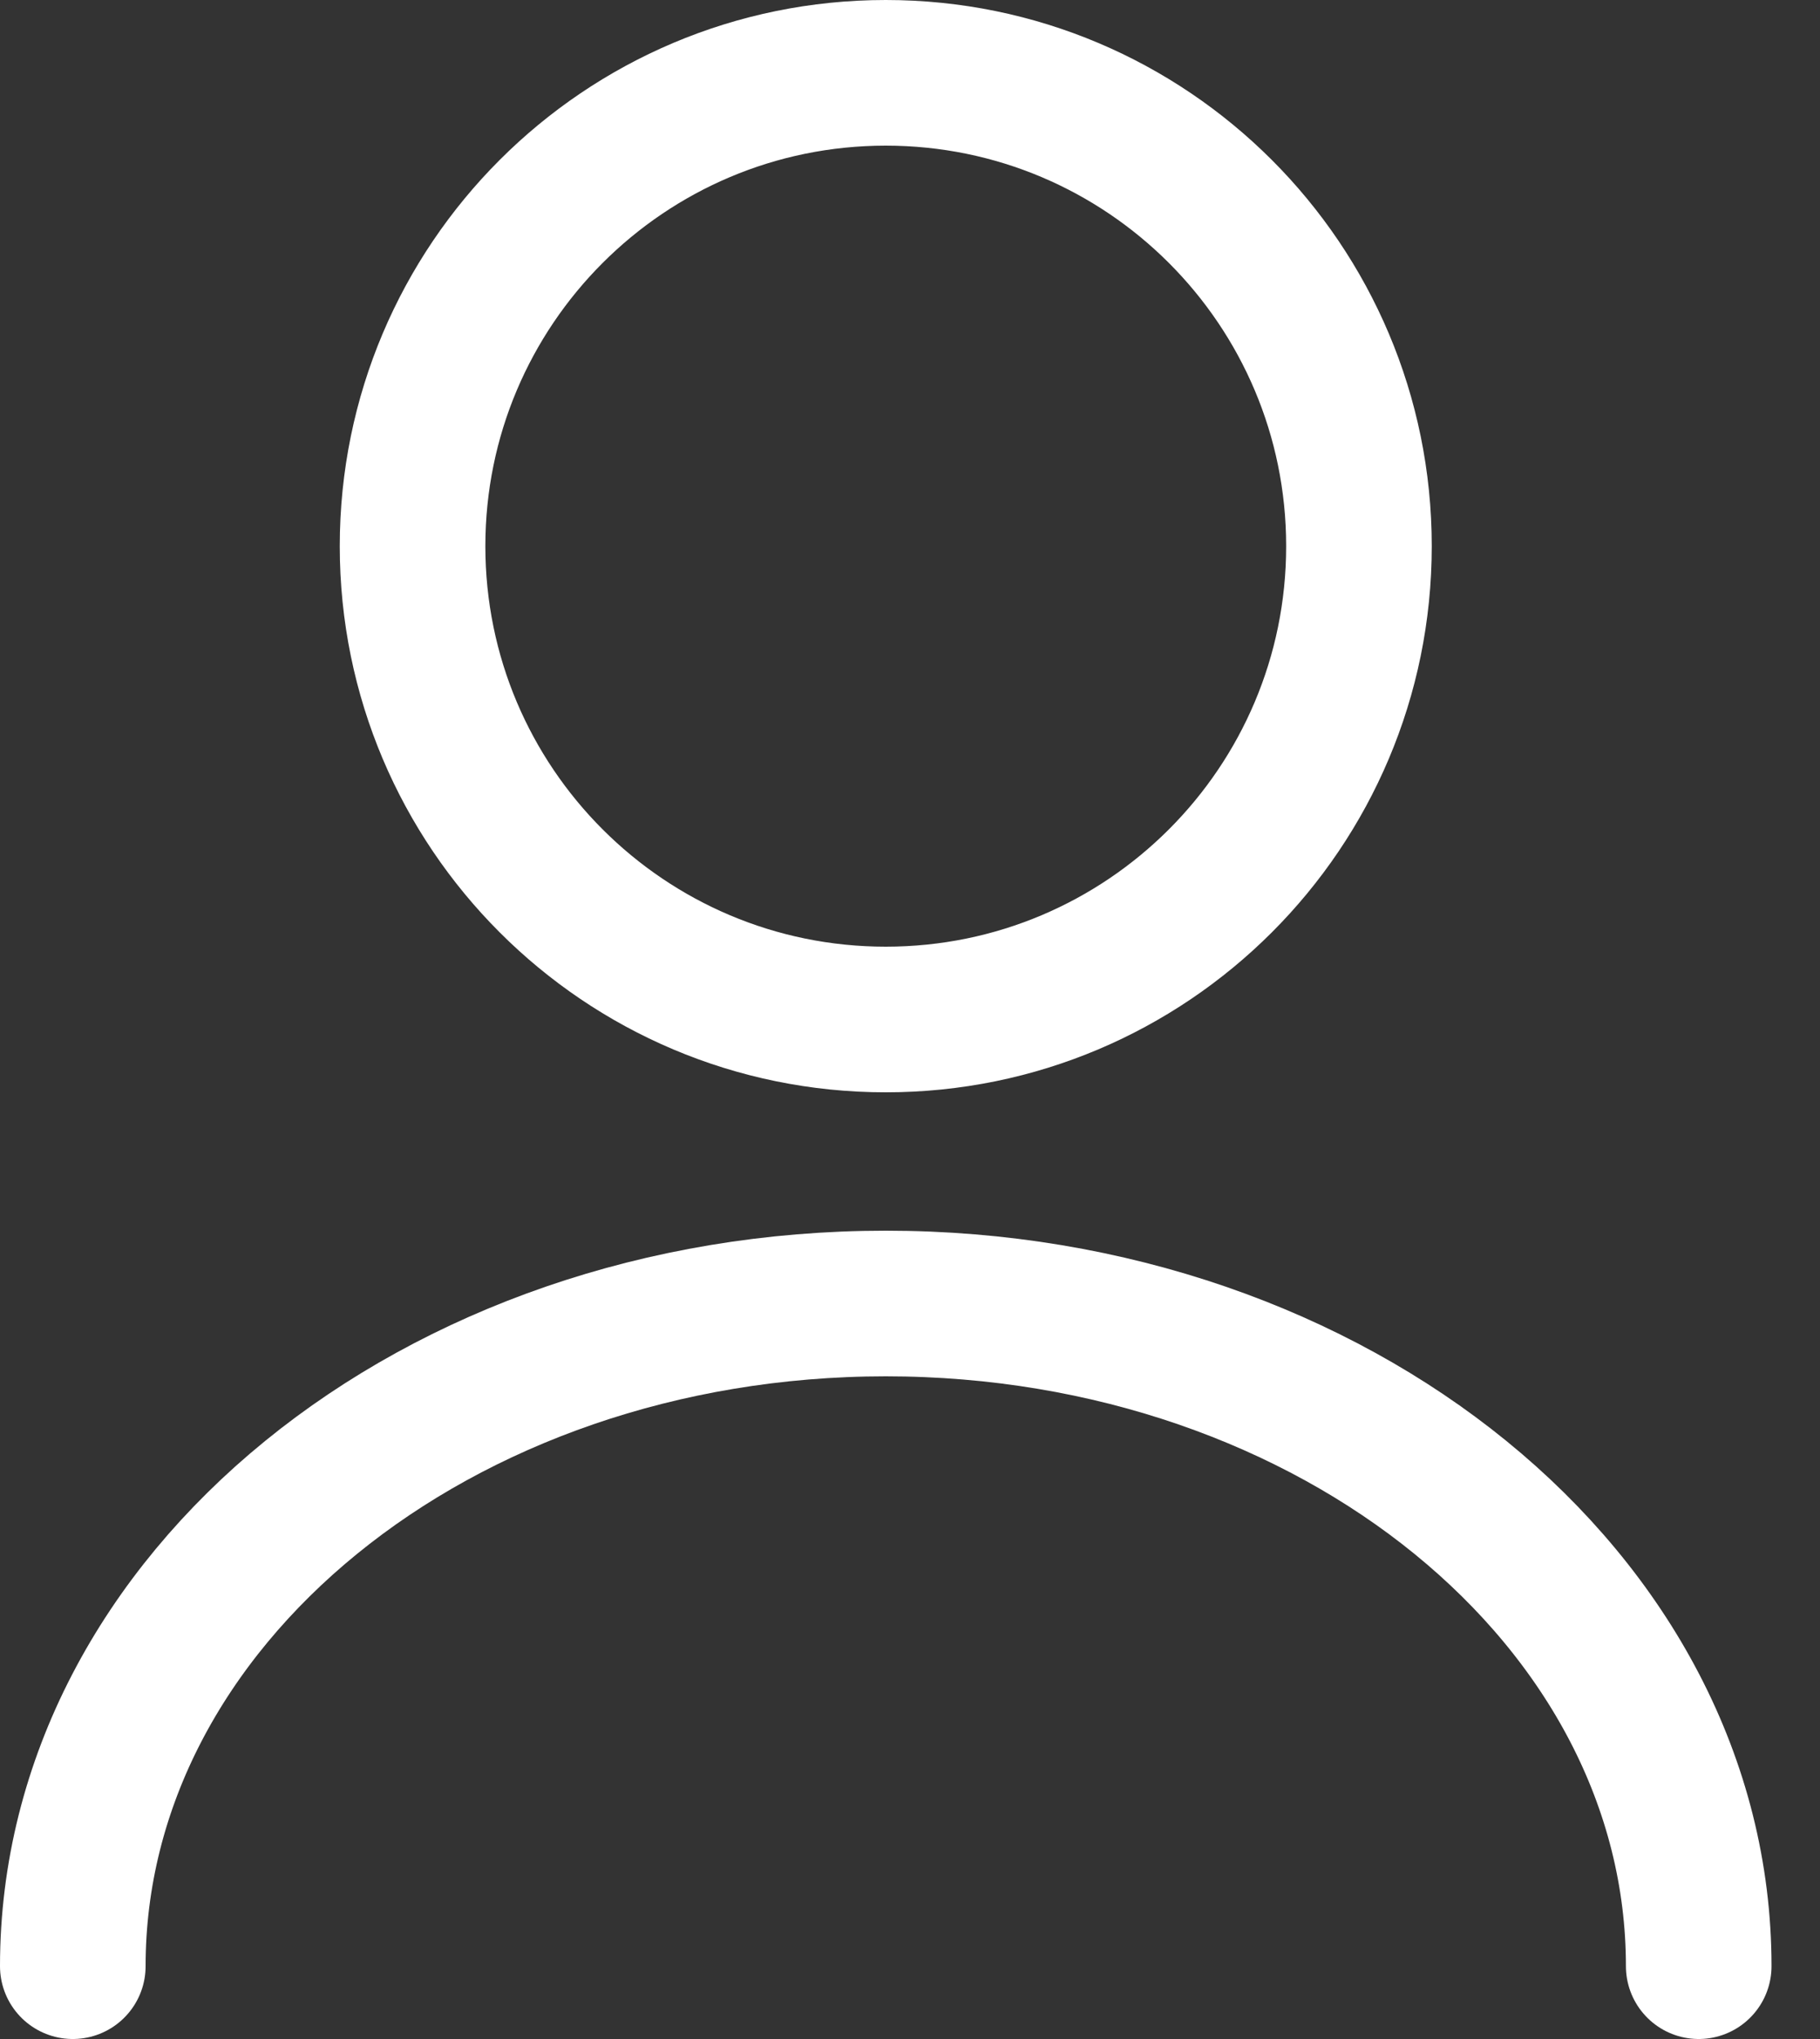 <svg xmlns="http://www.w3.org/2000/svg" width="25" height="28" viewBox="0 0 25 28" fill="none">
    <rect x="0" y="0" width="25" height="28" fill="#333333" stroke="none"/>
    <path d="M12.167 14C15.757 14 18.667 11.09 18.667 7.5C18.667 3.91 15.757 1 12.167 1C8.577 1 5.667 3.91 5.667 7.5C5.667 11.09 8.577 14 12.167 14Z" stroke="white" stroke-width="2" stroke-linecap="round" stroke-linejoin="round"/>
    <path d="M23.334 27C23.334 21.969 18.329 17.9 12.167 17.9C6.005 17.9 1 21.969 1 27" stroke="white" stroke-width="2" stroke-linecap="round" stroke-linejoin="round"/>
</svg>
